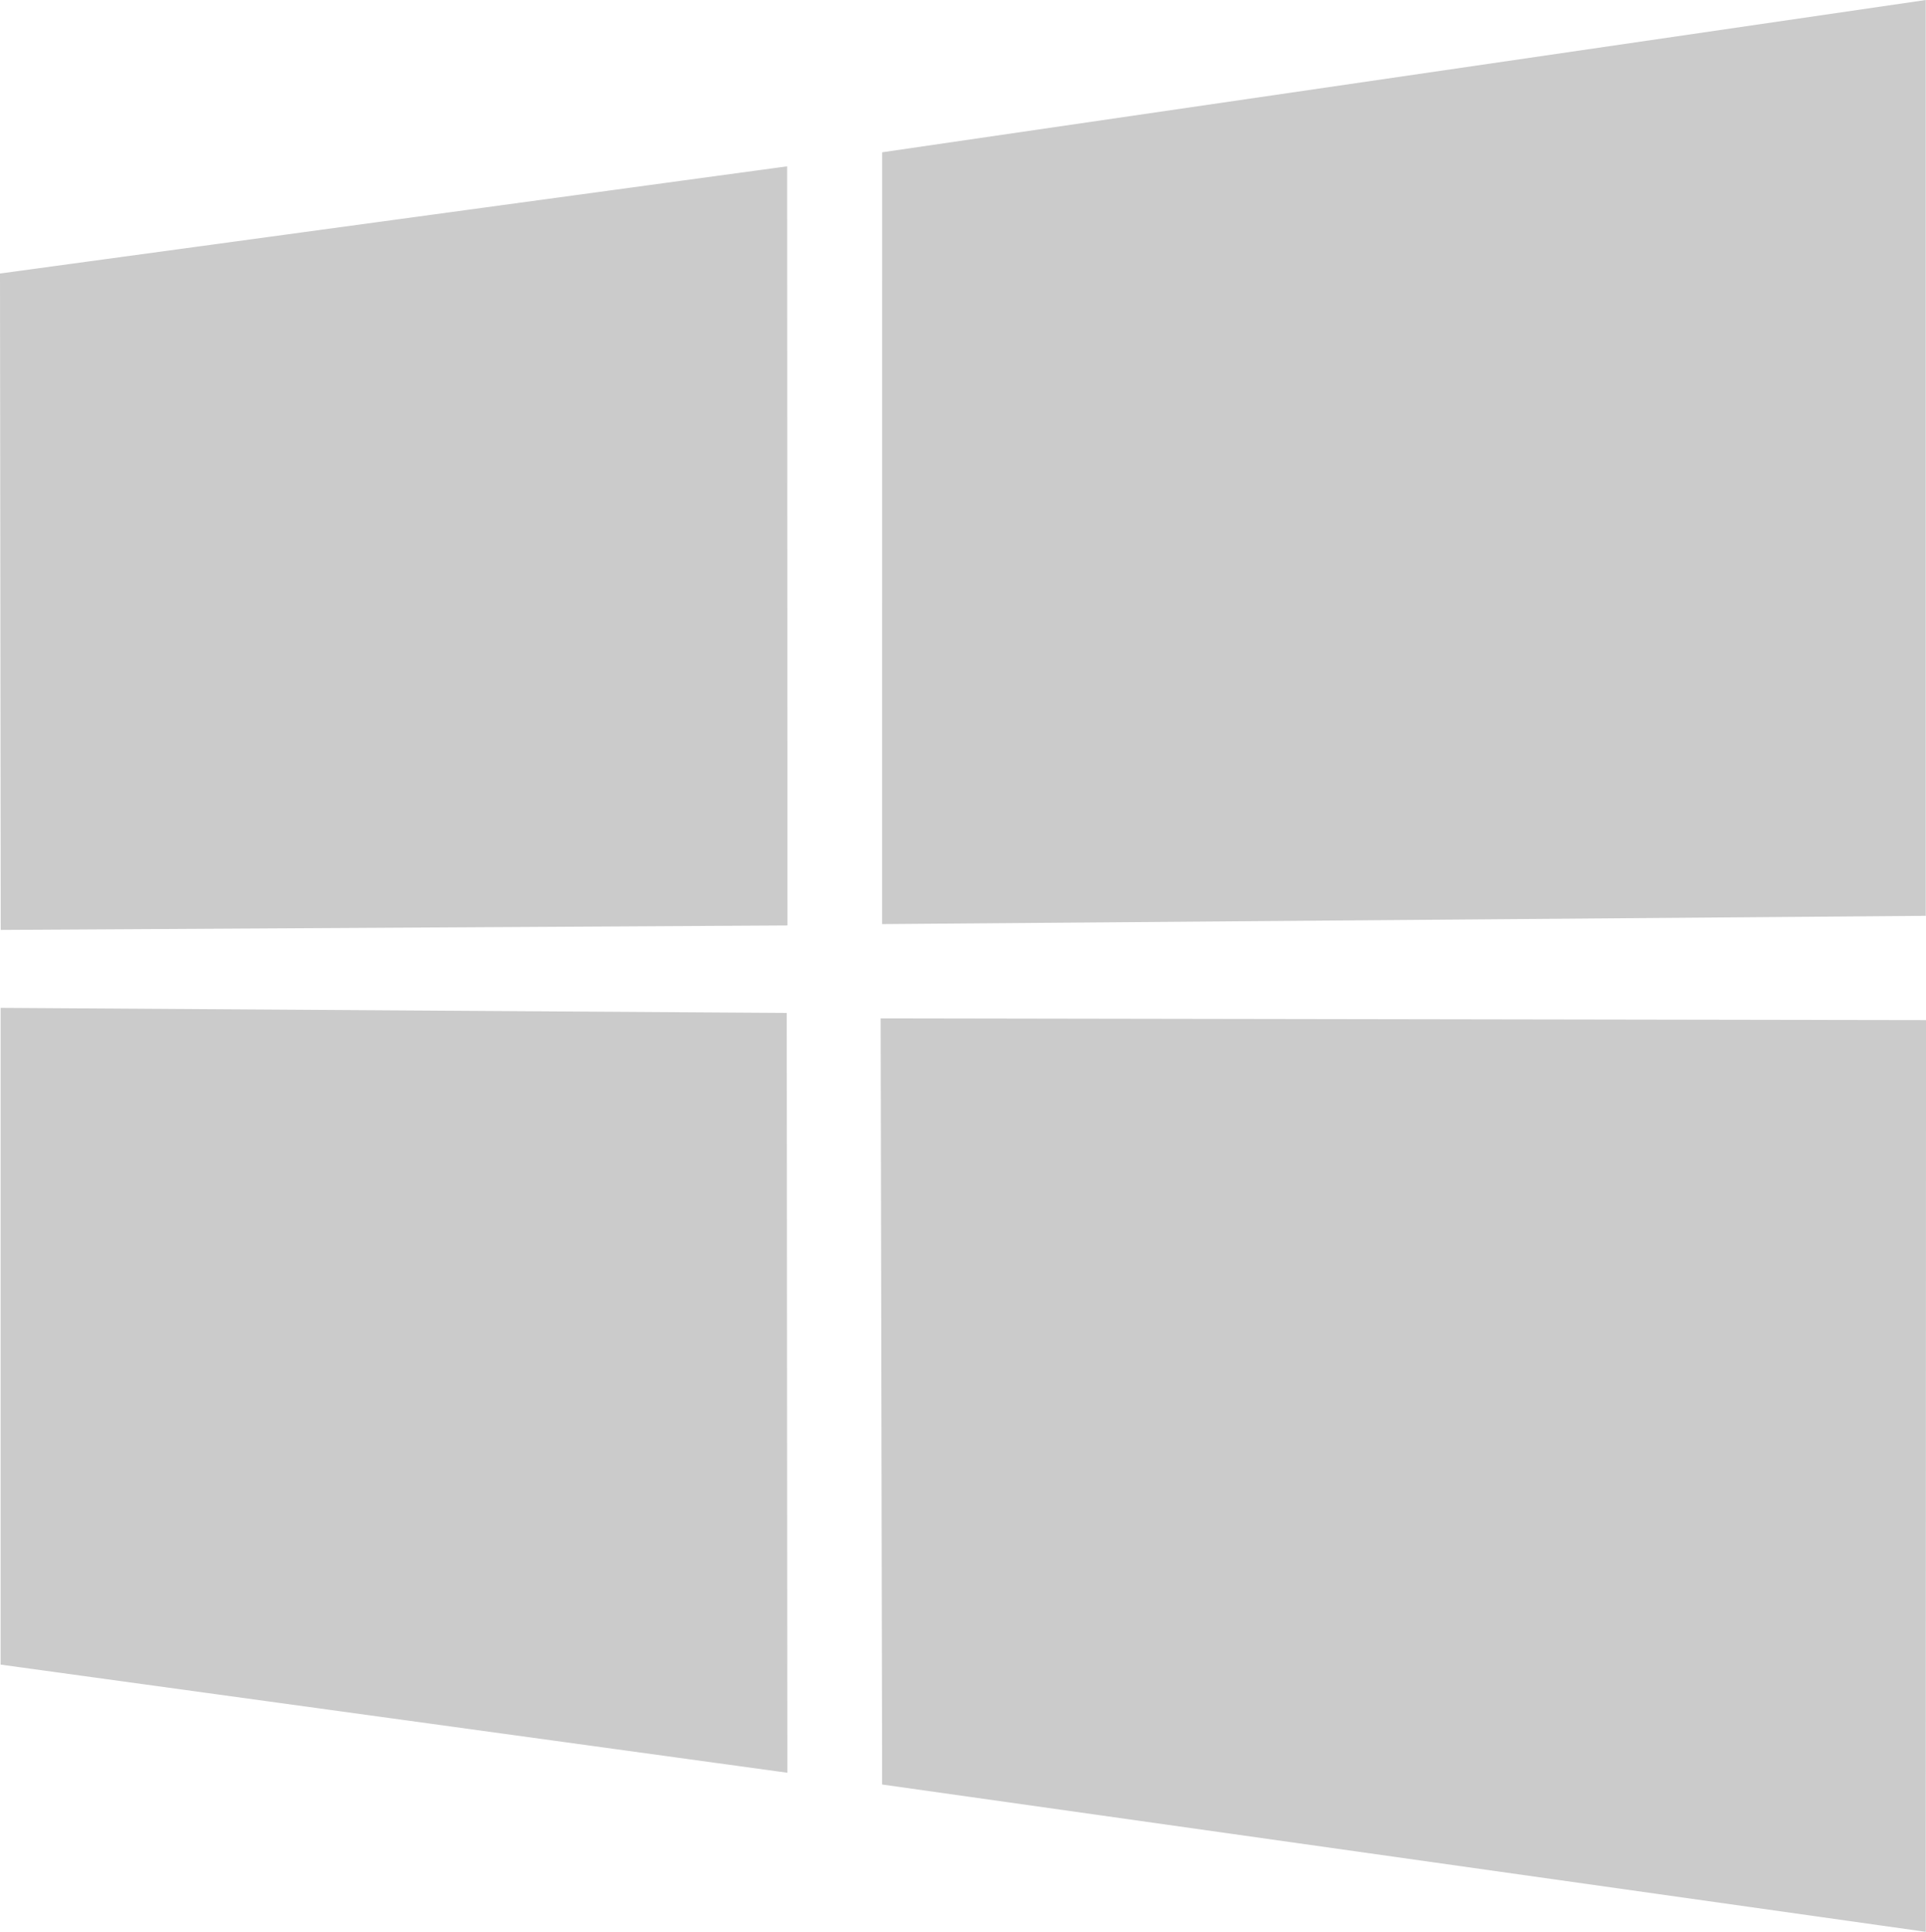<svg xmlns="http://www.w3.org/2000/svg" width="217.922" height="218.595" viewBox="0 0 217.922 218.595"><path d="M0,30.949,89.058,18.821l.039,85.9-89.015.507Zm89.015,83.672.069,85.978L.069,188.362l0-74.317Zm10.8-97.388L217.894,0V103.631l-118.083.937Zm118.11,98.2L217.894,218.6,99.811,201.929l-.165-86.692Z" fill="#cbcbcb"/></svg>
